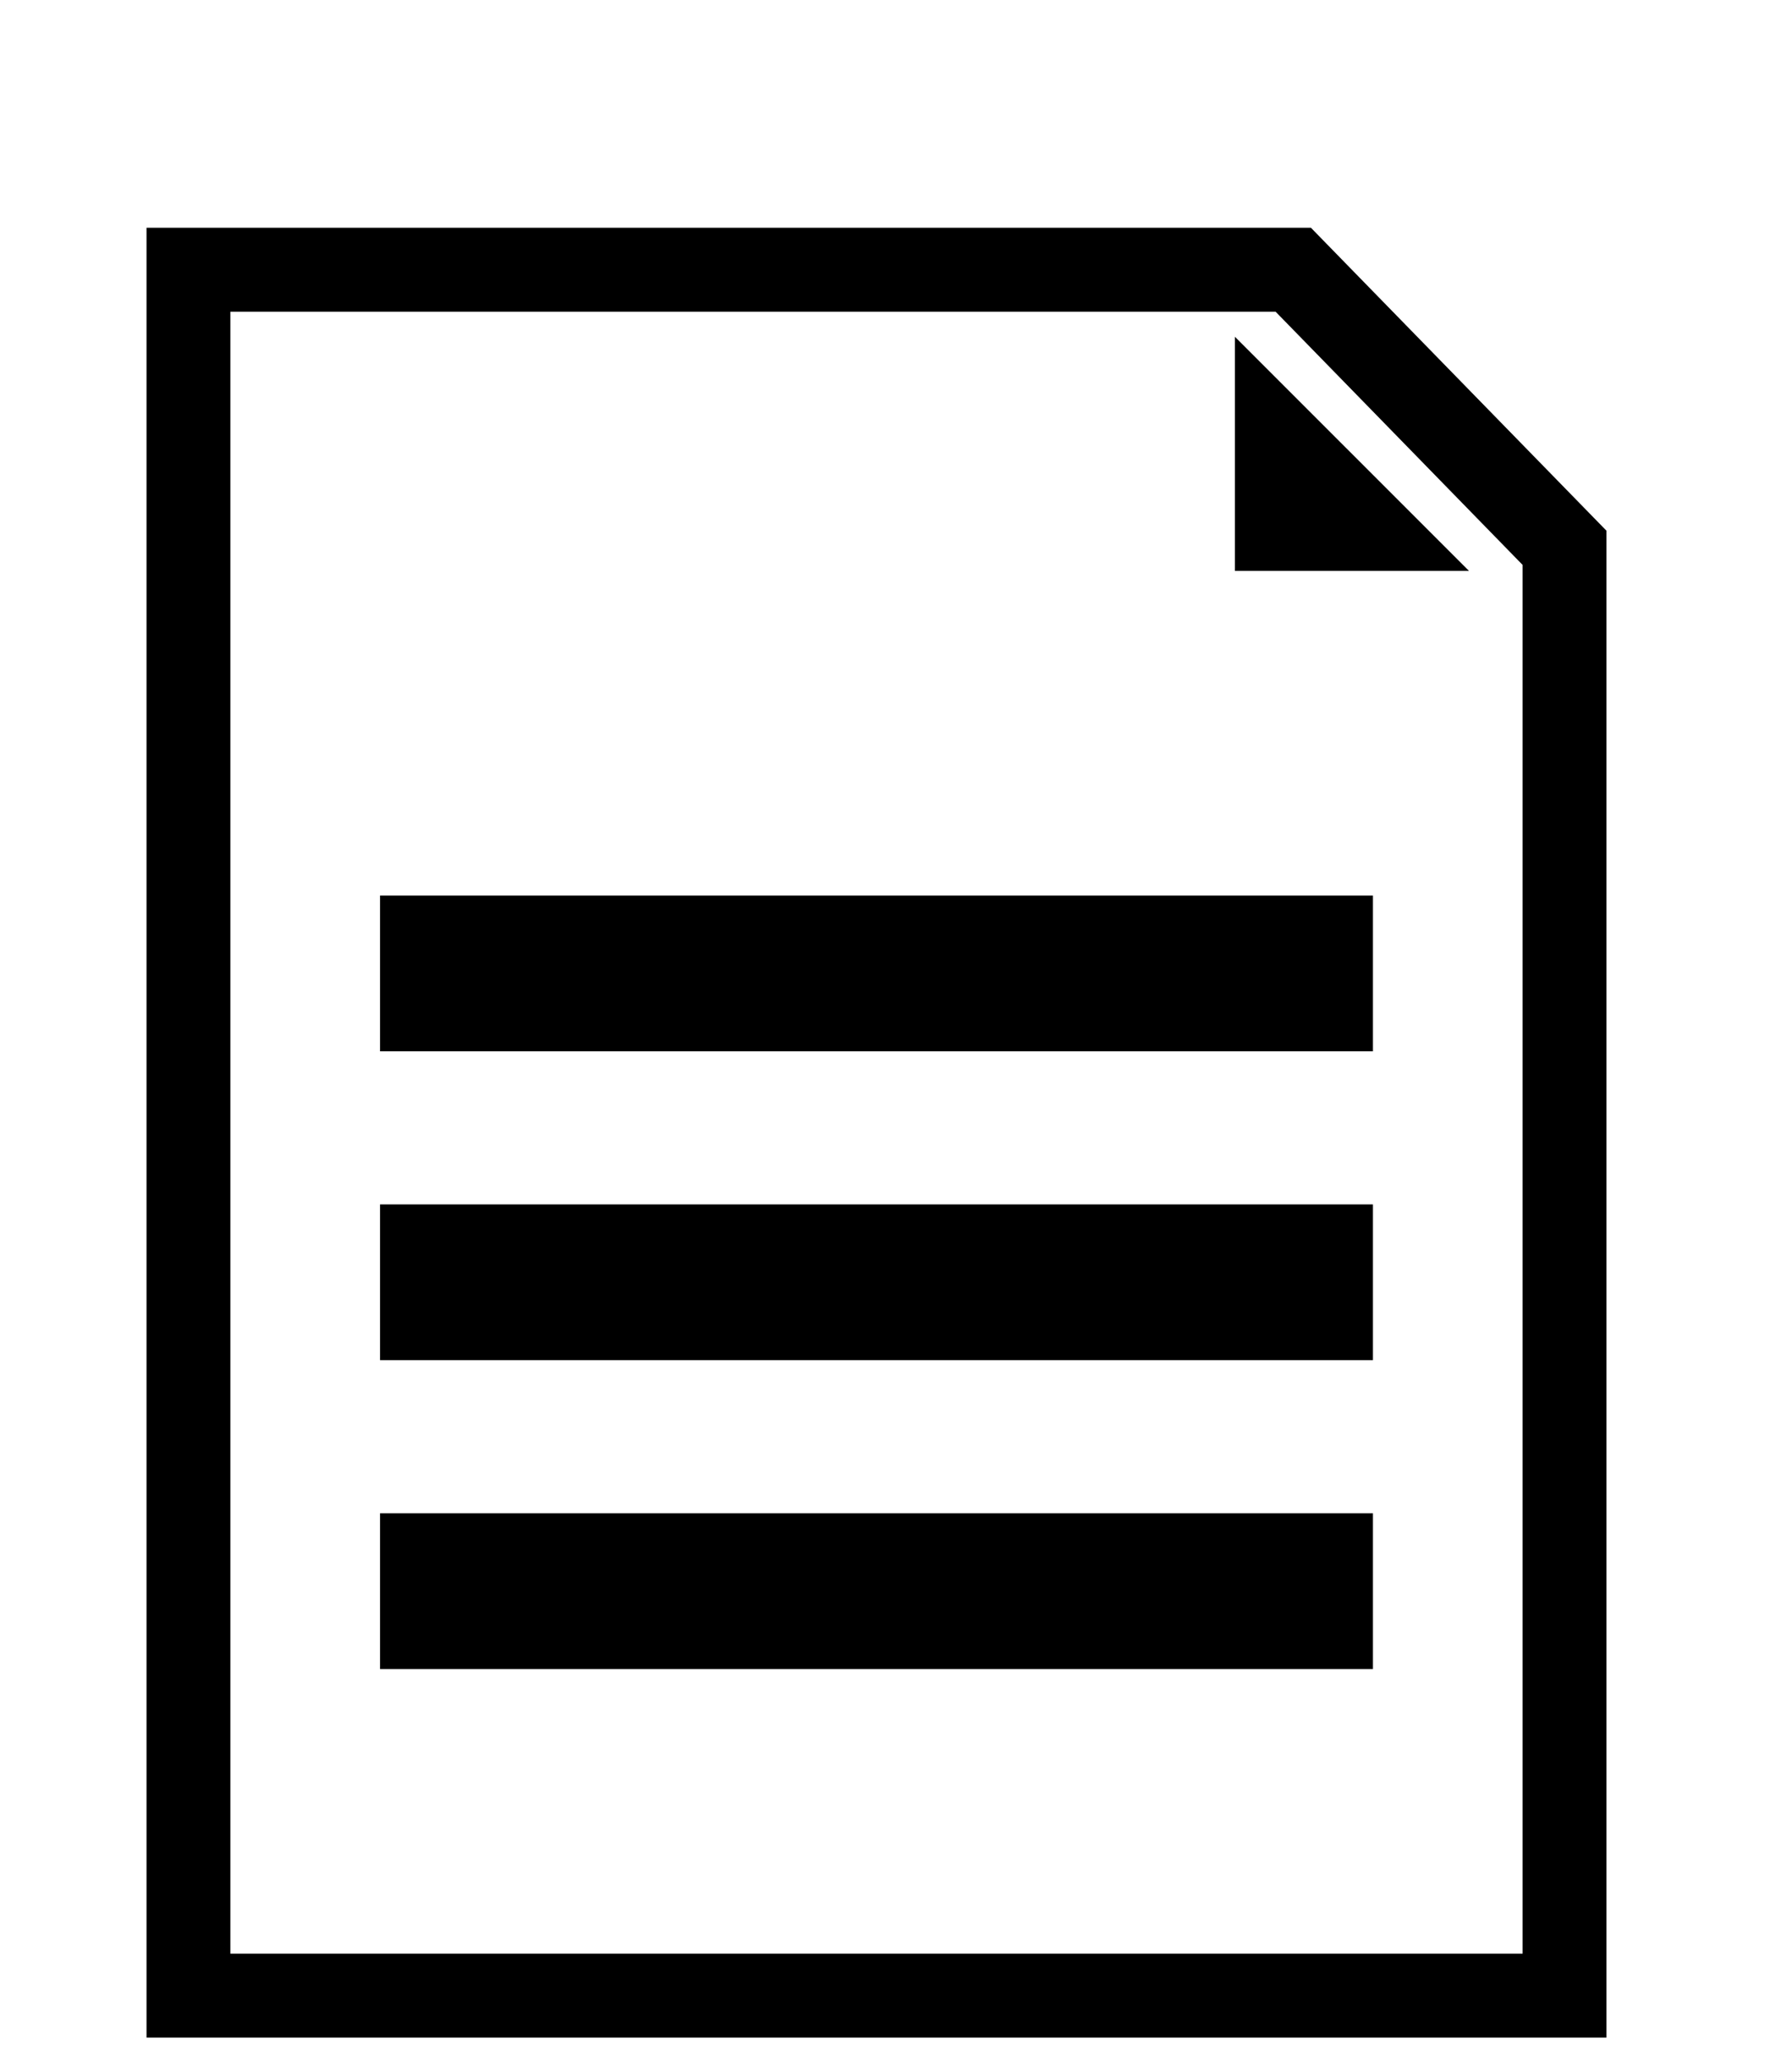 <?xml version="1.0" encoding="UTF-8" standalone="no"?>
<!DOCTYPE svg PUBLIC "-//W3C//DTD SVG 1.1//EN" "http://www.w3.org/Graphics/SVG/1.1/DTD/svg11.dtd">
<svg width="100%" height="100%" viewBox="0 0 107 123" version="1.1" xmlns="http://www.w3.org/2000/svg" xmlns:xlink="http://www.w3.org/1999/xlink" xml:space="preserve" xmlns:serif="http://www.serif.com/" style="fill-rule:evenodd;clip-rule:evenodd;stroke-miterlimit:2;">
    <g transform="matrix(1,0,0,1,-161.458,-1610.6)">
        <g transform="matrix(1,0,0,2.6,0,0)">
            <g transform="matrix(0.814,0,0,0.814,40.824,118.81)">
                <g transform="matrix(1,0,0,0.385,5.869,-1.162)">
                    <path d="M257.094,1640.68L237.195,1620.31L156.154,1620.31L156.154,1746.73L257.094,1746.73L257.094,1640.68Z" style="fill:none;stroke:black;stroke-width:6.15px;"/>
                </g>
                <g transform="matrix(0.416,0,0,0.16,139.619,368.639)">
                    <path d="M245.767,1617.28L261.8,1633.31L245.767,1633.31L245.767,1617.28Z" style="stroke:black;stroke-width:14.79px;stroke-miterlimit:10;"/>
                </g>
                <g transform="matrix(1,0,0,0.385,0,5.824)">
                    <rect x="179.151" y="1651.08" width="66.683" height="5.26" style="stroke:black;stroke-width:6.15px;stroke-miterlimit:10;"/>
                </g>
                <g transform="matrix(1,0,0,0.385,0,14.534)">
                    <rect x="179.151" y="1651.08" width="66.683" height="5.26" style="stroke:black;stroke-width:6.15px;stroke-miterlimit:10;"/>
                </g>
                <g transform="matrix(1,0,0,0.385,0,23.245)">
                    <rect x="179.151" y="1651.08" width="66.683" height="5.26" style="stroke:black;stroke-width:6.15px;stroke-miterlimit:10;"/>
                </g>
            </g>
        </g>
    </g>
</svg>
